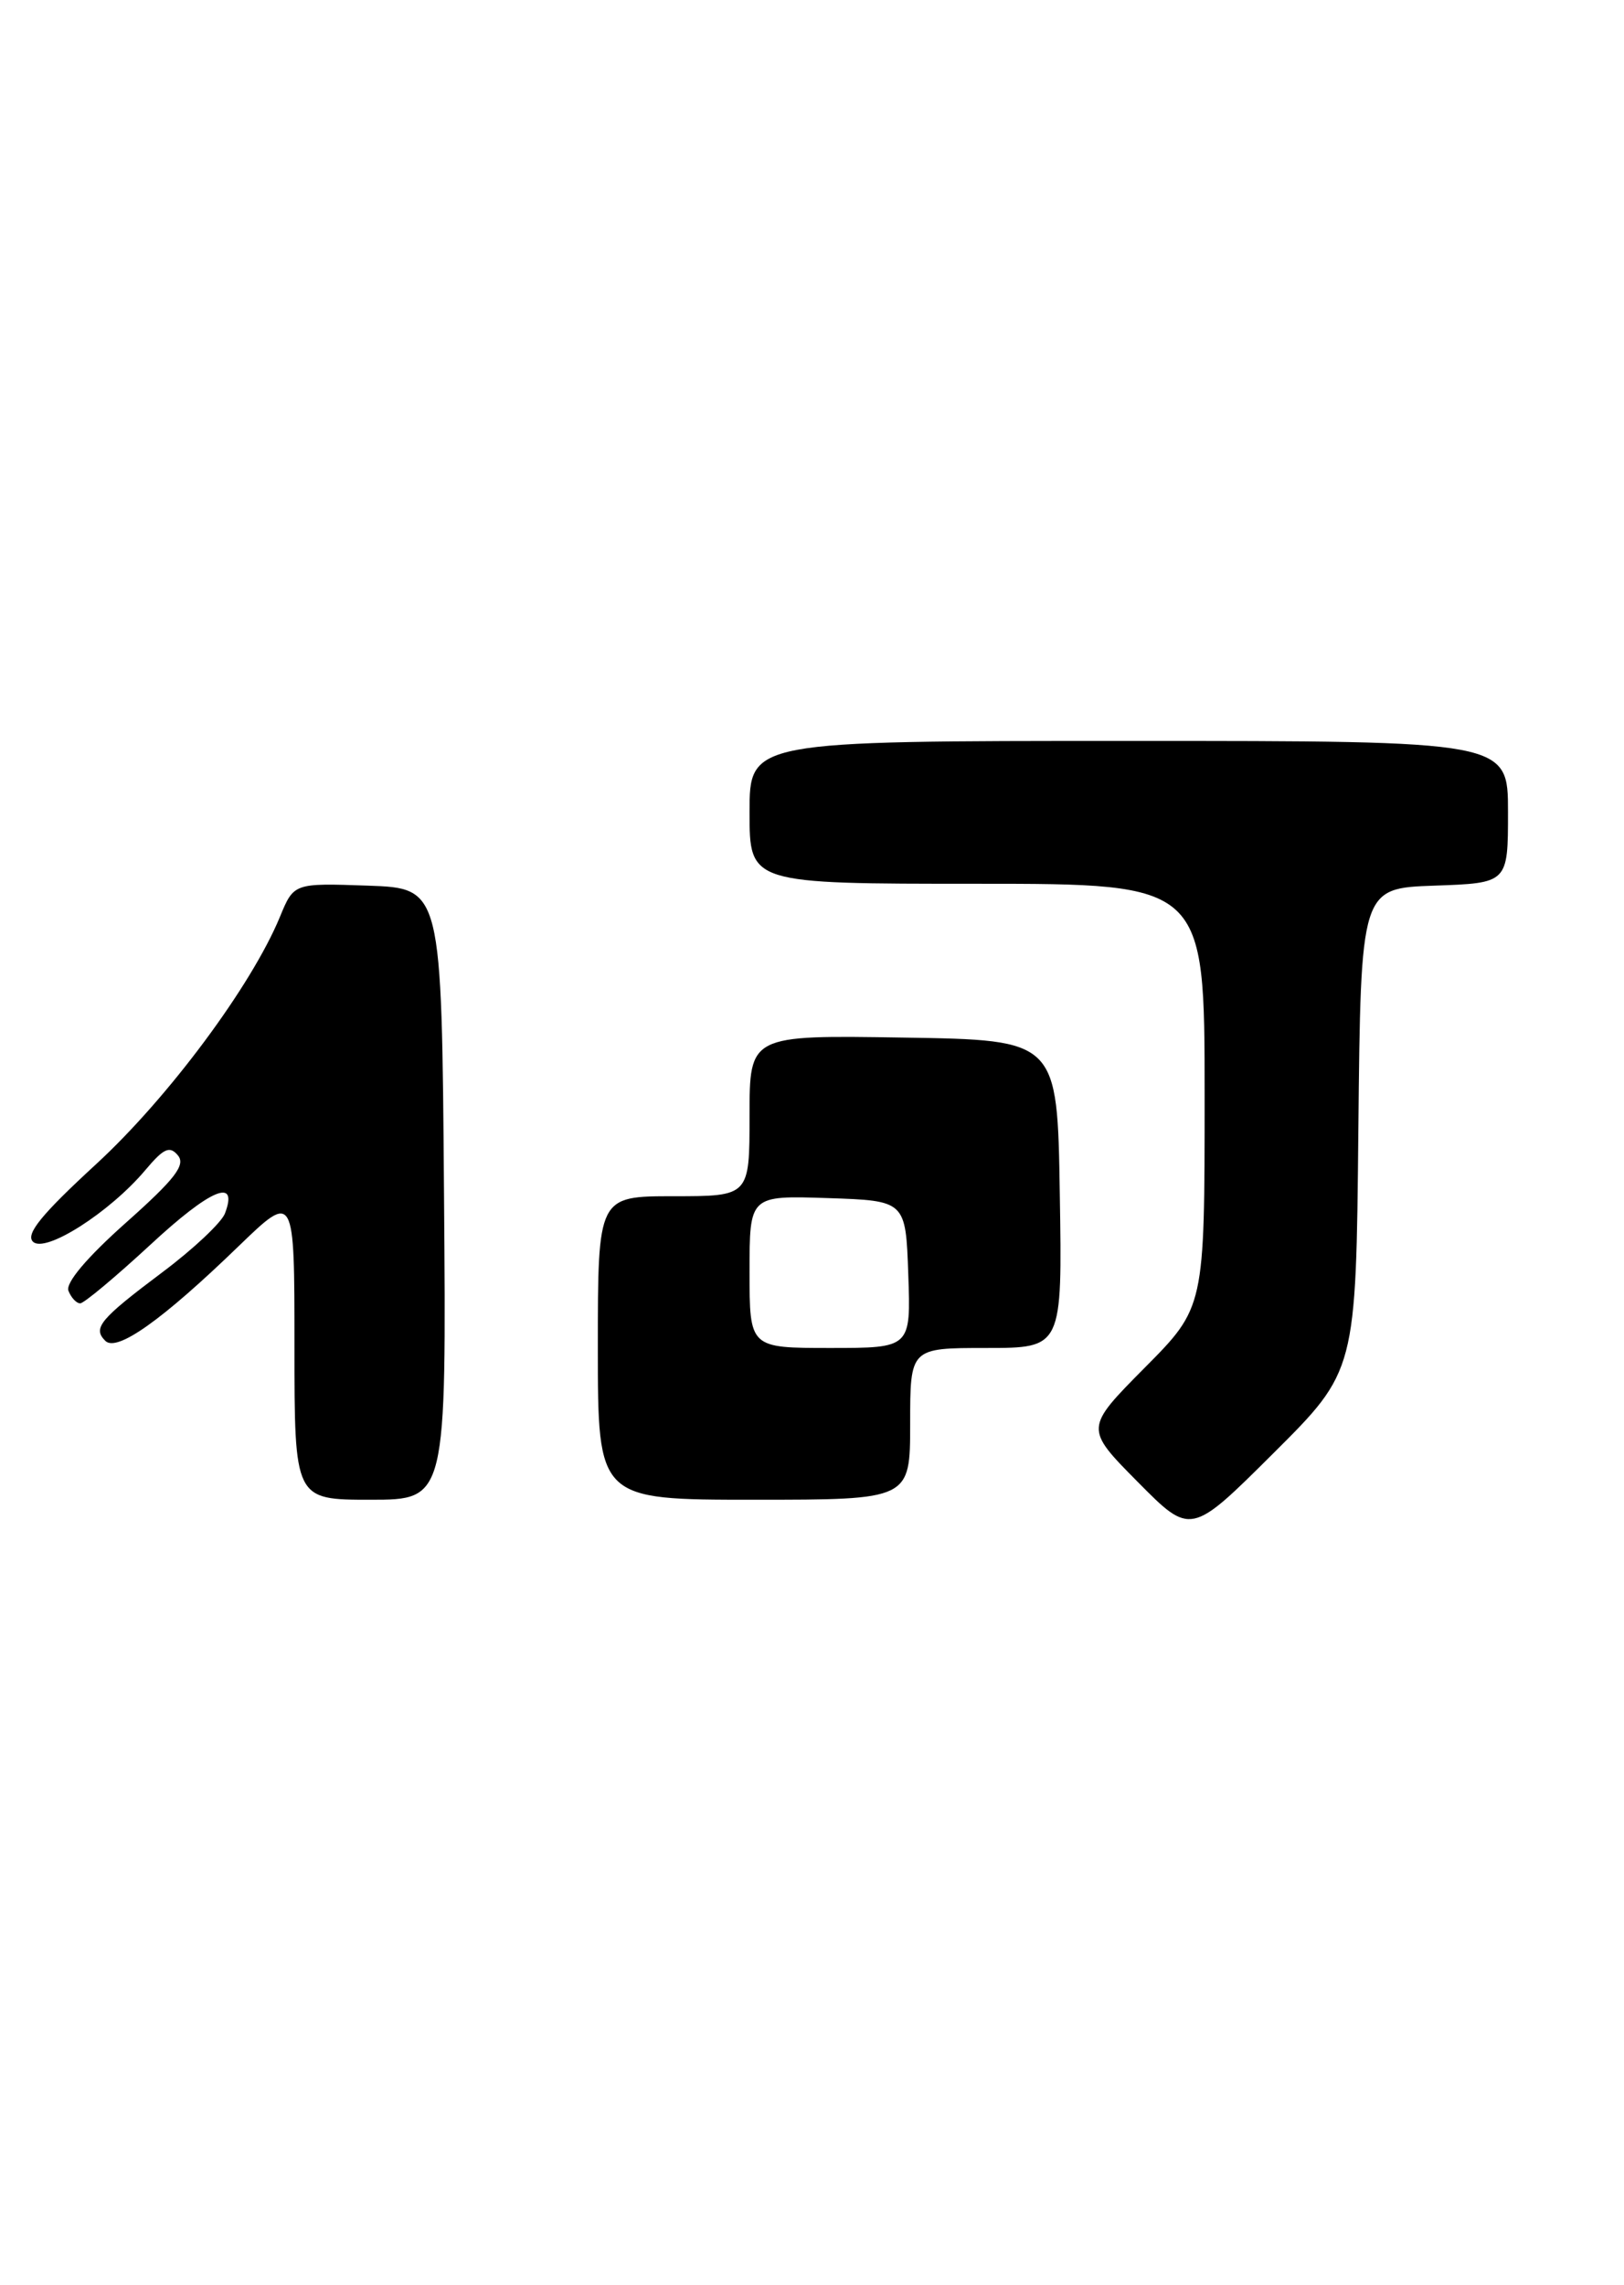 <?xml version="1.0" encoding="UTF-8" standalone="no"?>
<!DOCTYPE svg PUBLIC "-//W3C//DTD SVG 1.1//EN" "http://www.w3.org/Graphics/SVG/1.1/DTD/svg11.dtd" >
<svg xmlns="http://www.w3.org/2000/svg" xmlns:xlink="http://www.w3.org/1999/xlink" version="1.1" viewBox="0 0 182 256">
 <g >
 <path fill="currentColor"
d=" M 152.23 126.54 C 152.50 99.50 152.50 99.50 160.75 99.21 C 169.00 98.92 169.00 98.92 169.00 90.96 C 169.00 83.00 169.00 83.00 126.50 83.00 C 84.00 83.00 84.00 83.00 84.00 91.00 C 84.00 99.00 84.00 99.00 109.50 99.00 C 135.00 99.00 135.00 99.00 135.00 122.72 C 135.00 146.45 135.00 146.45 128.28 153.22 C 121.56 160.00 121.56 160.00 127.50 166.00 C 133.45 172.01 133.45 172.01 142.71 162.79 C 151.97 153.57 151.97 153.57 152.23 126.54 Z  M 49.76 133.75 C 49.50 99.50 49.50 99.50 41.22 99.21 C 32.93 98.92 32.93 98.92 31.37 102.71 C 28.18 110.43 18.86 122.97 10.76 130.42 C 4.67 136.02 2.85 138.25 3.69 139.09 C 5.04 140.44 12.29 135.82 16.29 131.07 C 18.35 128.62 19.02 128.32 19.94 129.43 C 20.83 130.50 19.61 132.08 14.10 136.98 C 9.75 140.85 7.33 143.71 7.67 144.59 C 7.97 145.36 8.56 146.00 8.99 146.00 C 9.41 146.00 12.95 143.04 16.86 139.43 C 23.61 133.17 26.75 131.86 25.21 135.93 C 24.82 136.95 21.69 139.90 18.26 142.47 C 11.17 147.79 10.36 148.76 11.80 150.20 C 13.09 151.49 18.16 147.90 26.75 139.59 C 33.00 133.56 33.00 133.56 33.00 150.78 C 33.00 168.00 33.00 168.00 41.51 168.00 C 50.03 168.00 50.03 168.00 49.76 133.75 Z  M 102.00 159.50 C 102.00 151.00 102.00 151.00 110.52 151.00 C 119.05 151.00 119.05 151.00 118.77 133.75 C 118.50 116.50 118.50 116.50 101.25 116.23 C 84.00 115.95 84.00 115.95 84.00 124.98 C 84.00 134.00 84.00 134.00 75.50 134.00 C 67.00 134.00 67.00 134.00 67.00 151.00 C 67.00 168.00 67.00 168.00 84.50 168.00 C 102.00 168.00 102.00 168.00 102.00 159.50 Z  M 84.00 142.46 C 84.00 133.92 84.00 133.92 92.75 134.21 C 101.50 134.50 101.50 134.50 101.79 142.75 C 102.08 151.00 102.08 151.00 93.04 151.00 C 84.00 151.00 84.00 151.00 84.00 142.46 Z "/>
</g>
</svg>